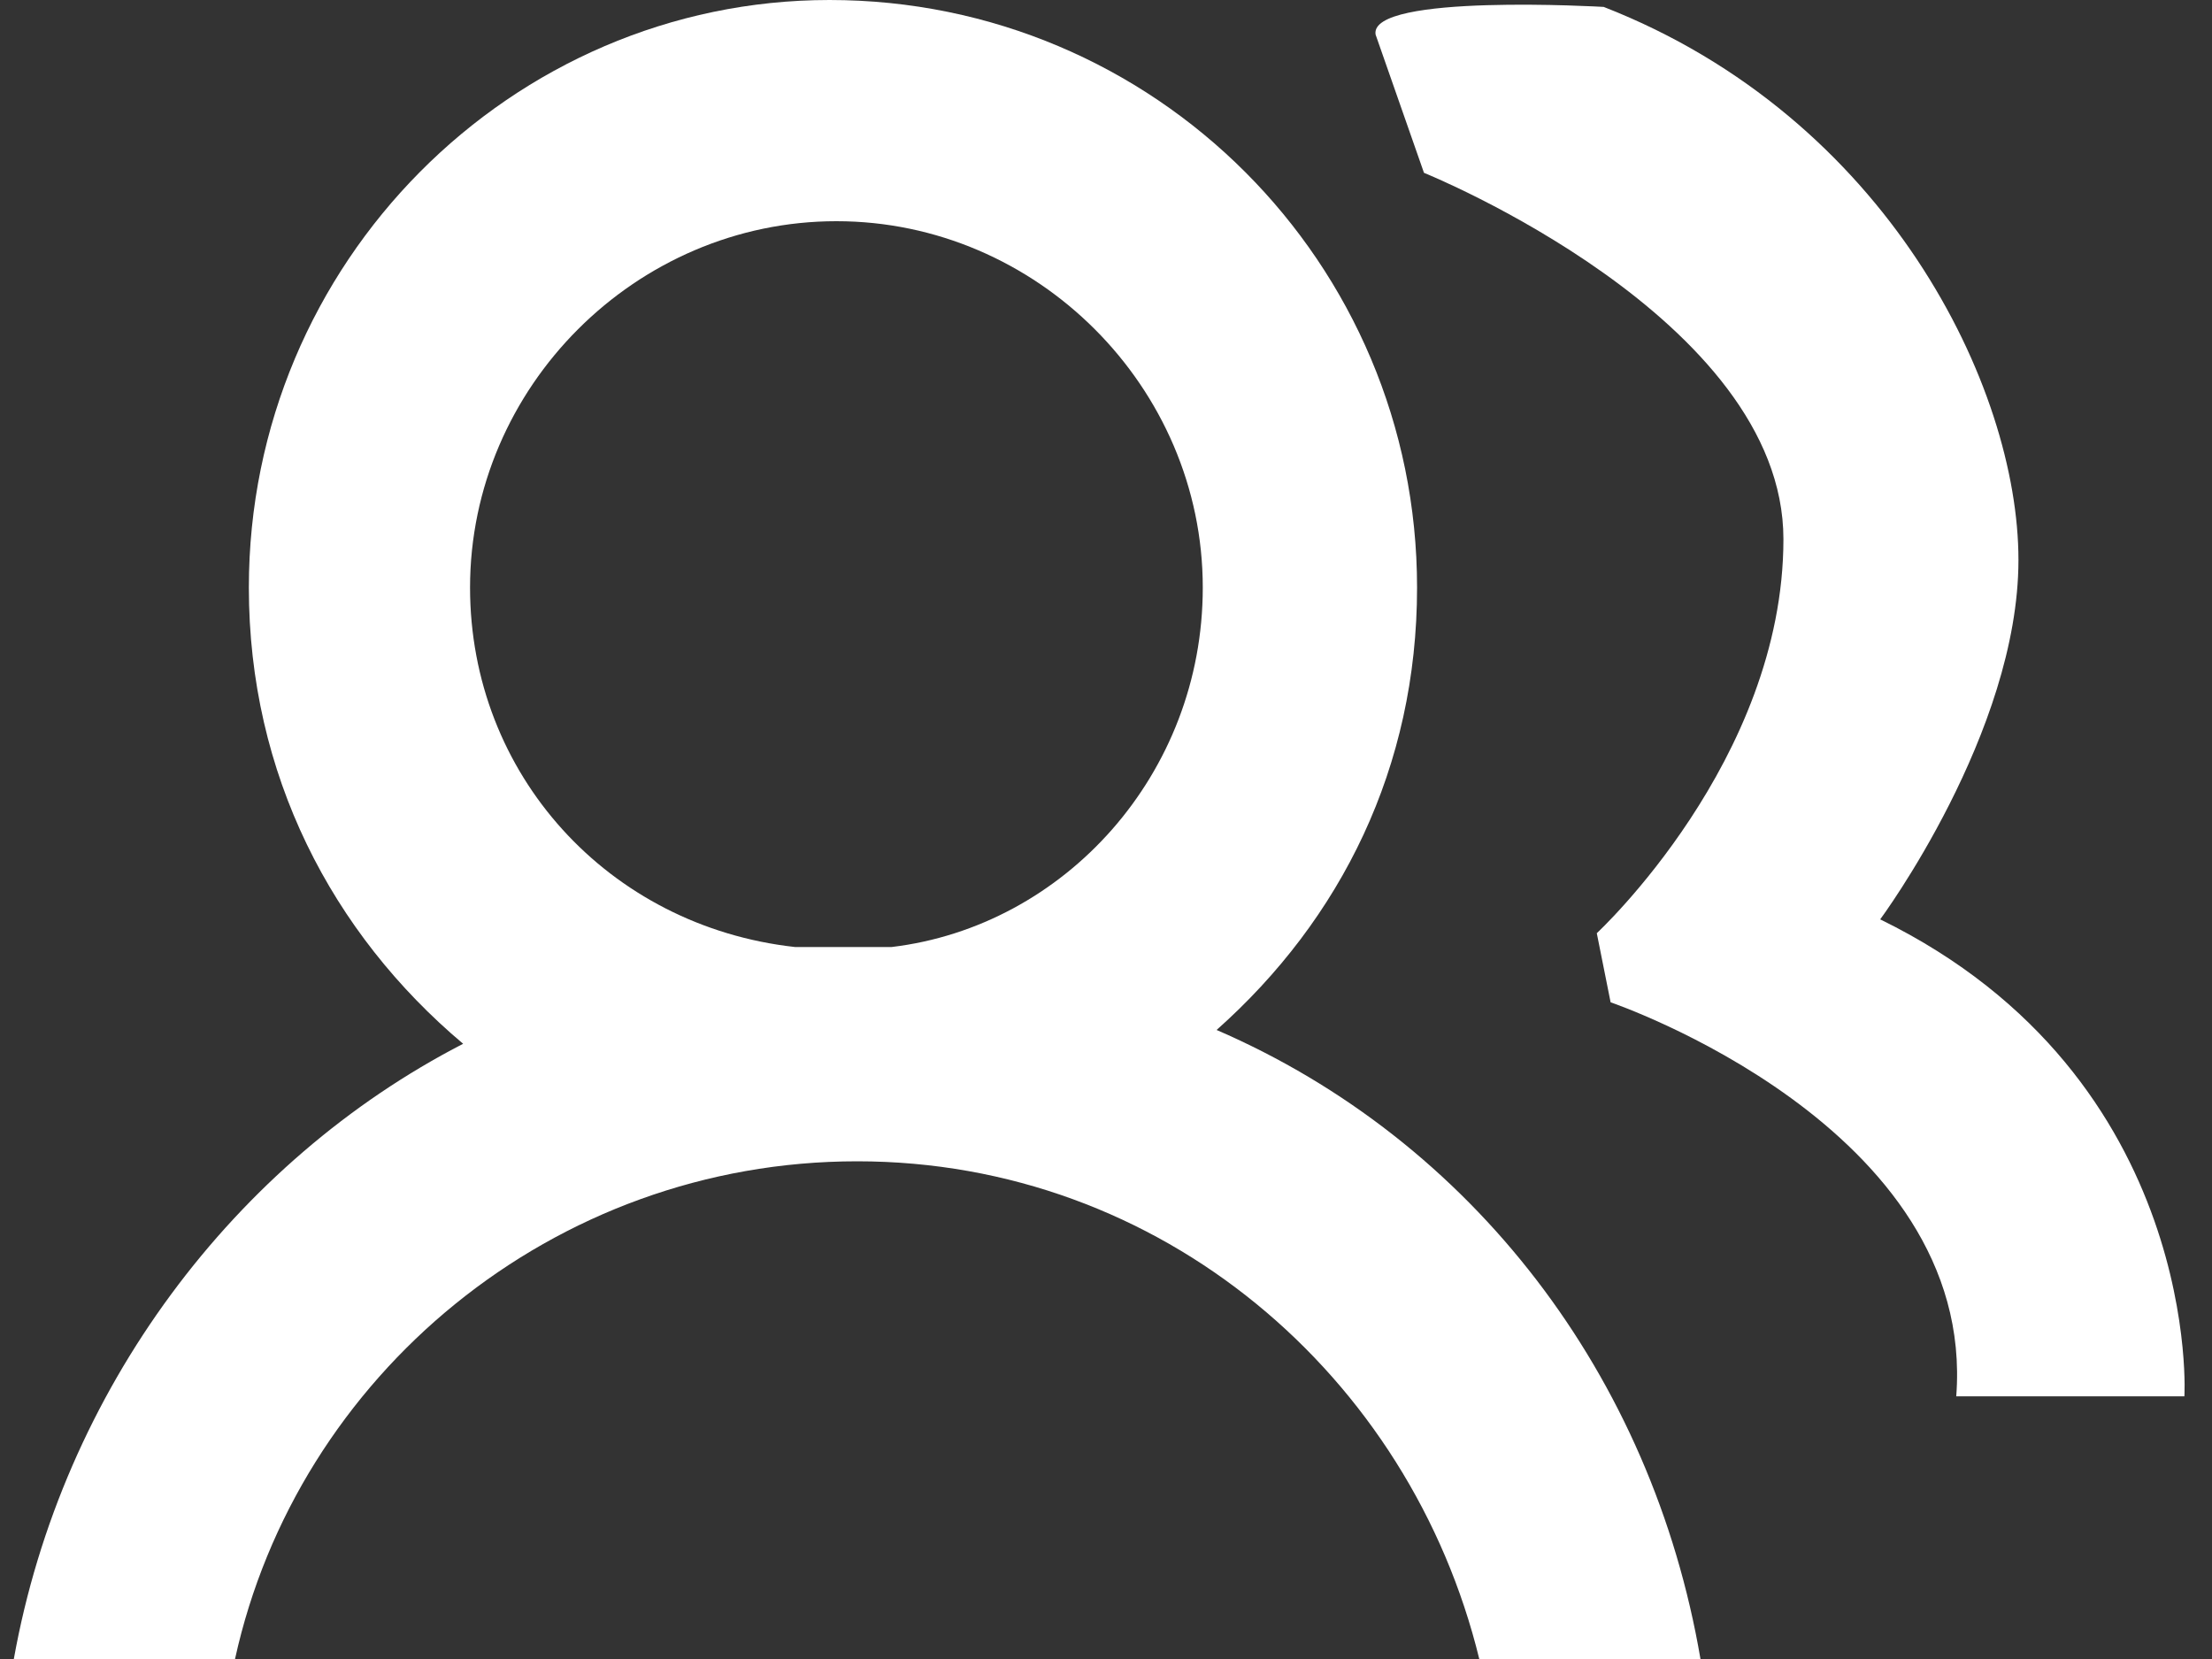 <?xml version="1.0" encoding="utf-8"?>
<!-- Generator: Adobe Illustrator 19.0.0, SVG Export Plug-In . SVG Version: 6.00 Build 0)  -->
<svg version="1.1" id="Layer_1" xmlns="http://www.w3.org/2000/svg" xmlns:xlink="http://www.w3.org/1999/xlink" x="0px" y="0px"
	 viewBox="0 0 32 24" style="enable-background:new 0 0 32 24;" xml:space="preserve">
<rect x="0" y="0" width="32" height="24" fill="#333333" stroke="none"/>
<style type="text/css">
	.st0{fill:#ffffff;}
	.st1{fill-rule:evenodd;clip-rule:evenodd;fill:#ffffff;}
</style>
<g id="Shape_12">
	<g id="XMLID_41_">
		<path id="XMLID_42_" class="st0" d="M0.2,24h3.2c0.9-4.1,4.6-7.2,9-7.2s8,3.1,9,7.2h3.2c-0.7-4.1-3.3-7.5-7-9.1
			c1.8-1.6,2.9-3.8,2.9-6.4c0-4.7-3.8-8.5-8.5-8.5C7.4,0,3.6,3.8,3.6,8.5c0,2.7,1.2,5,3.1,6.6C3.4,16.8,0.9,20.1,0.2,24z M6.8,8.5
			c0-2.9,2.4-5.3,5.3-5.3c2.9,0,5.3,2.4,5.3,5.3c0,2.7-2,4.9-4.5,5.2c-0.2,0-0.3,0-0.5,0c-0.3,0-0.6,0-0.9,0
			C8.8,13.4,6.8,11.2,6.8,8.5z"/>
	</g>
</g>
<g id="Shape_13">
	<g id="XMLID_33_">
		<path id="XMLID_34_" class="st1" d="M27.2,13.3c0,0,2-2.7,2-5.2c0-2.5-1.9-6.4-6-8c0,0-3.4-0.2-3.3,0.4l0.7,2c0,0,5.2,2.1,5.2,5.3
			s-2.7,5.7-2.7,5.7l0.2,1c0,0,5.3,1.8,5,5.7h3.3C31.6,20.3,31.9,15.6,27.2,13.3z"/>
	</g>
</g>
</svg>
